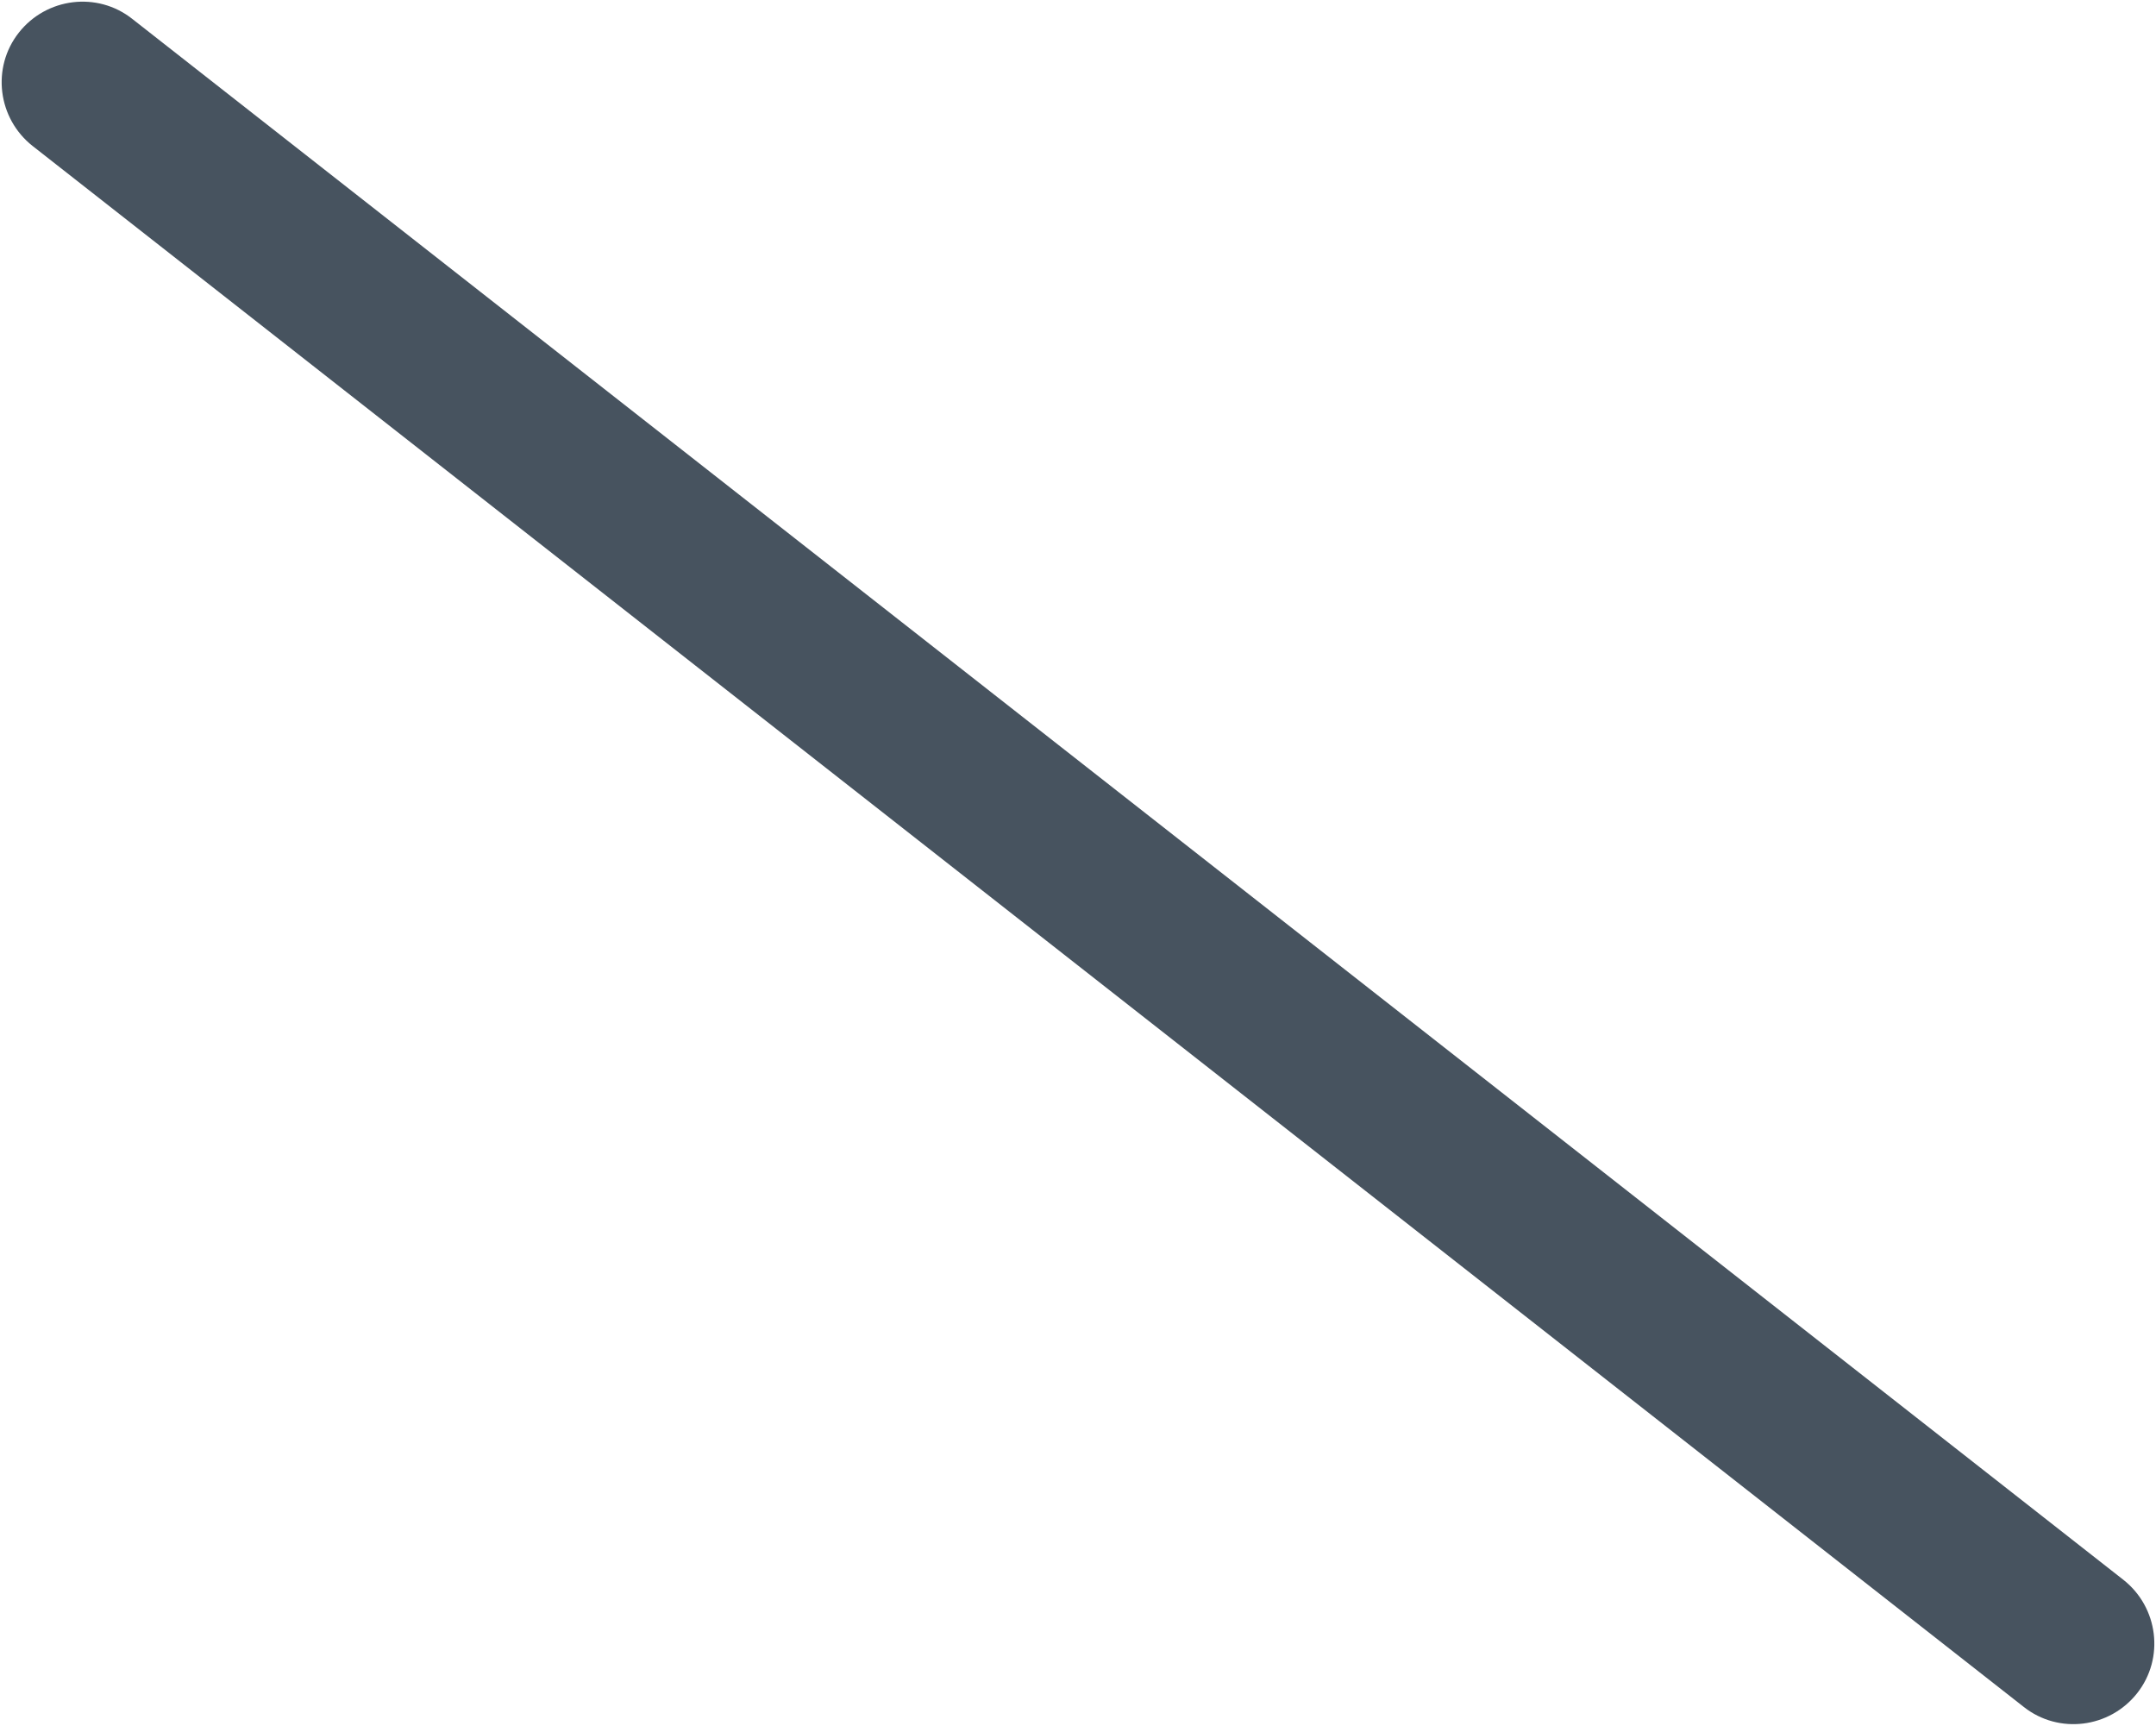 <svg width="641" height="513" viewBox="0 0 641 513" fill="none" xmlns="http://www.w3.org/2000/svg">
<g clip-path="url(#clip0_104_2534)">
<path d="M5.6 9.7C13.8 -0.7 28.9 -2.6 39.3 5.6L631.3 469.6C641.7 477.8 643.6 492.9 635.4 503.3C627.2 513.7 612.1 515.6 601.7 507.4L9.7 43.4C-0.7 35.2 -2.6 20.1 5.6 9.7Z" fill="#47535F"/>
</g>
<defs>
<clipPath id="clip0_104_2534">
<rect width="640" height="512" fill="white" transform="translate(0.5 0.5)"/>
</clipPath>
</defs>
</svg>
